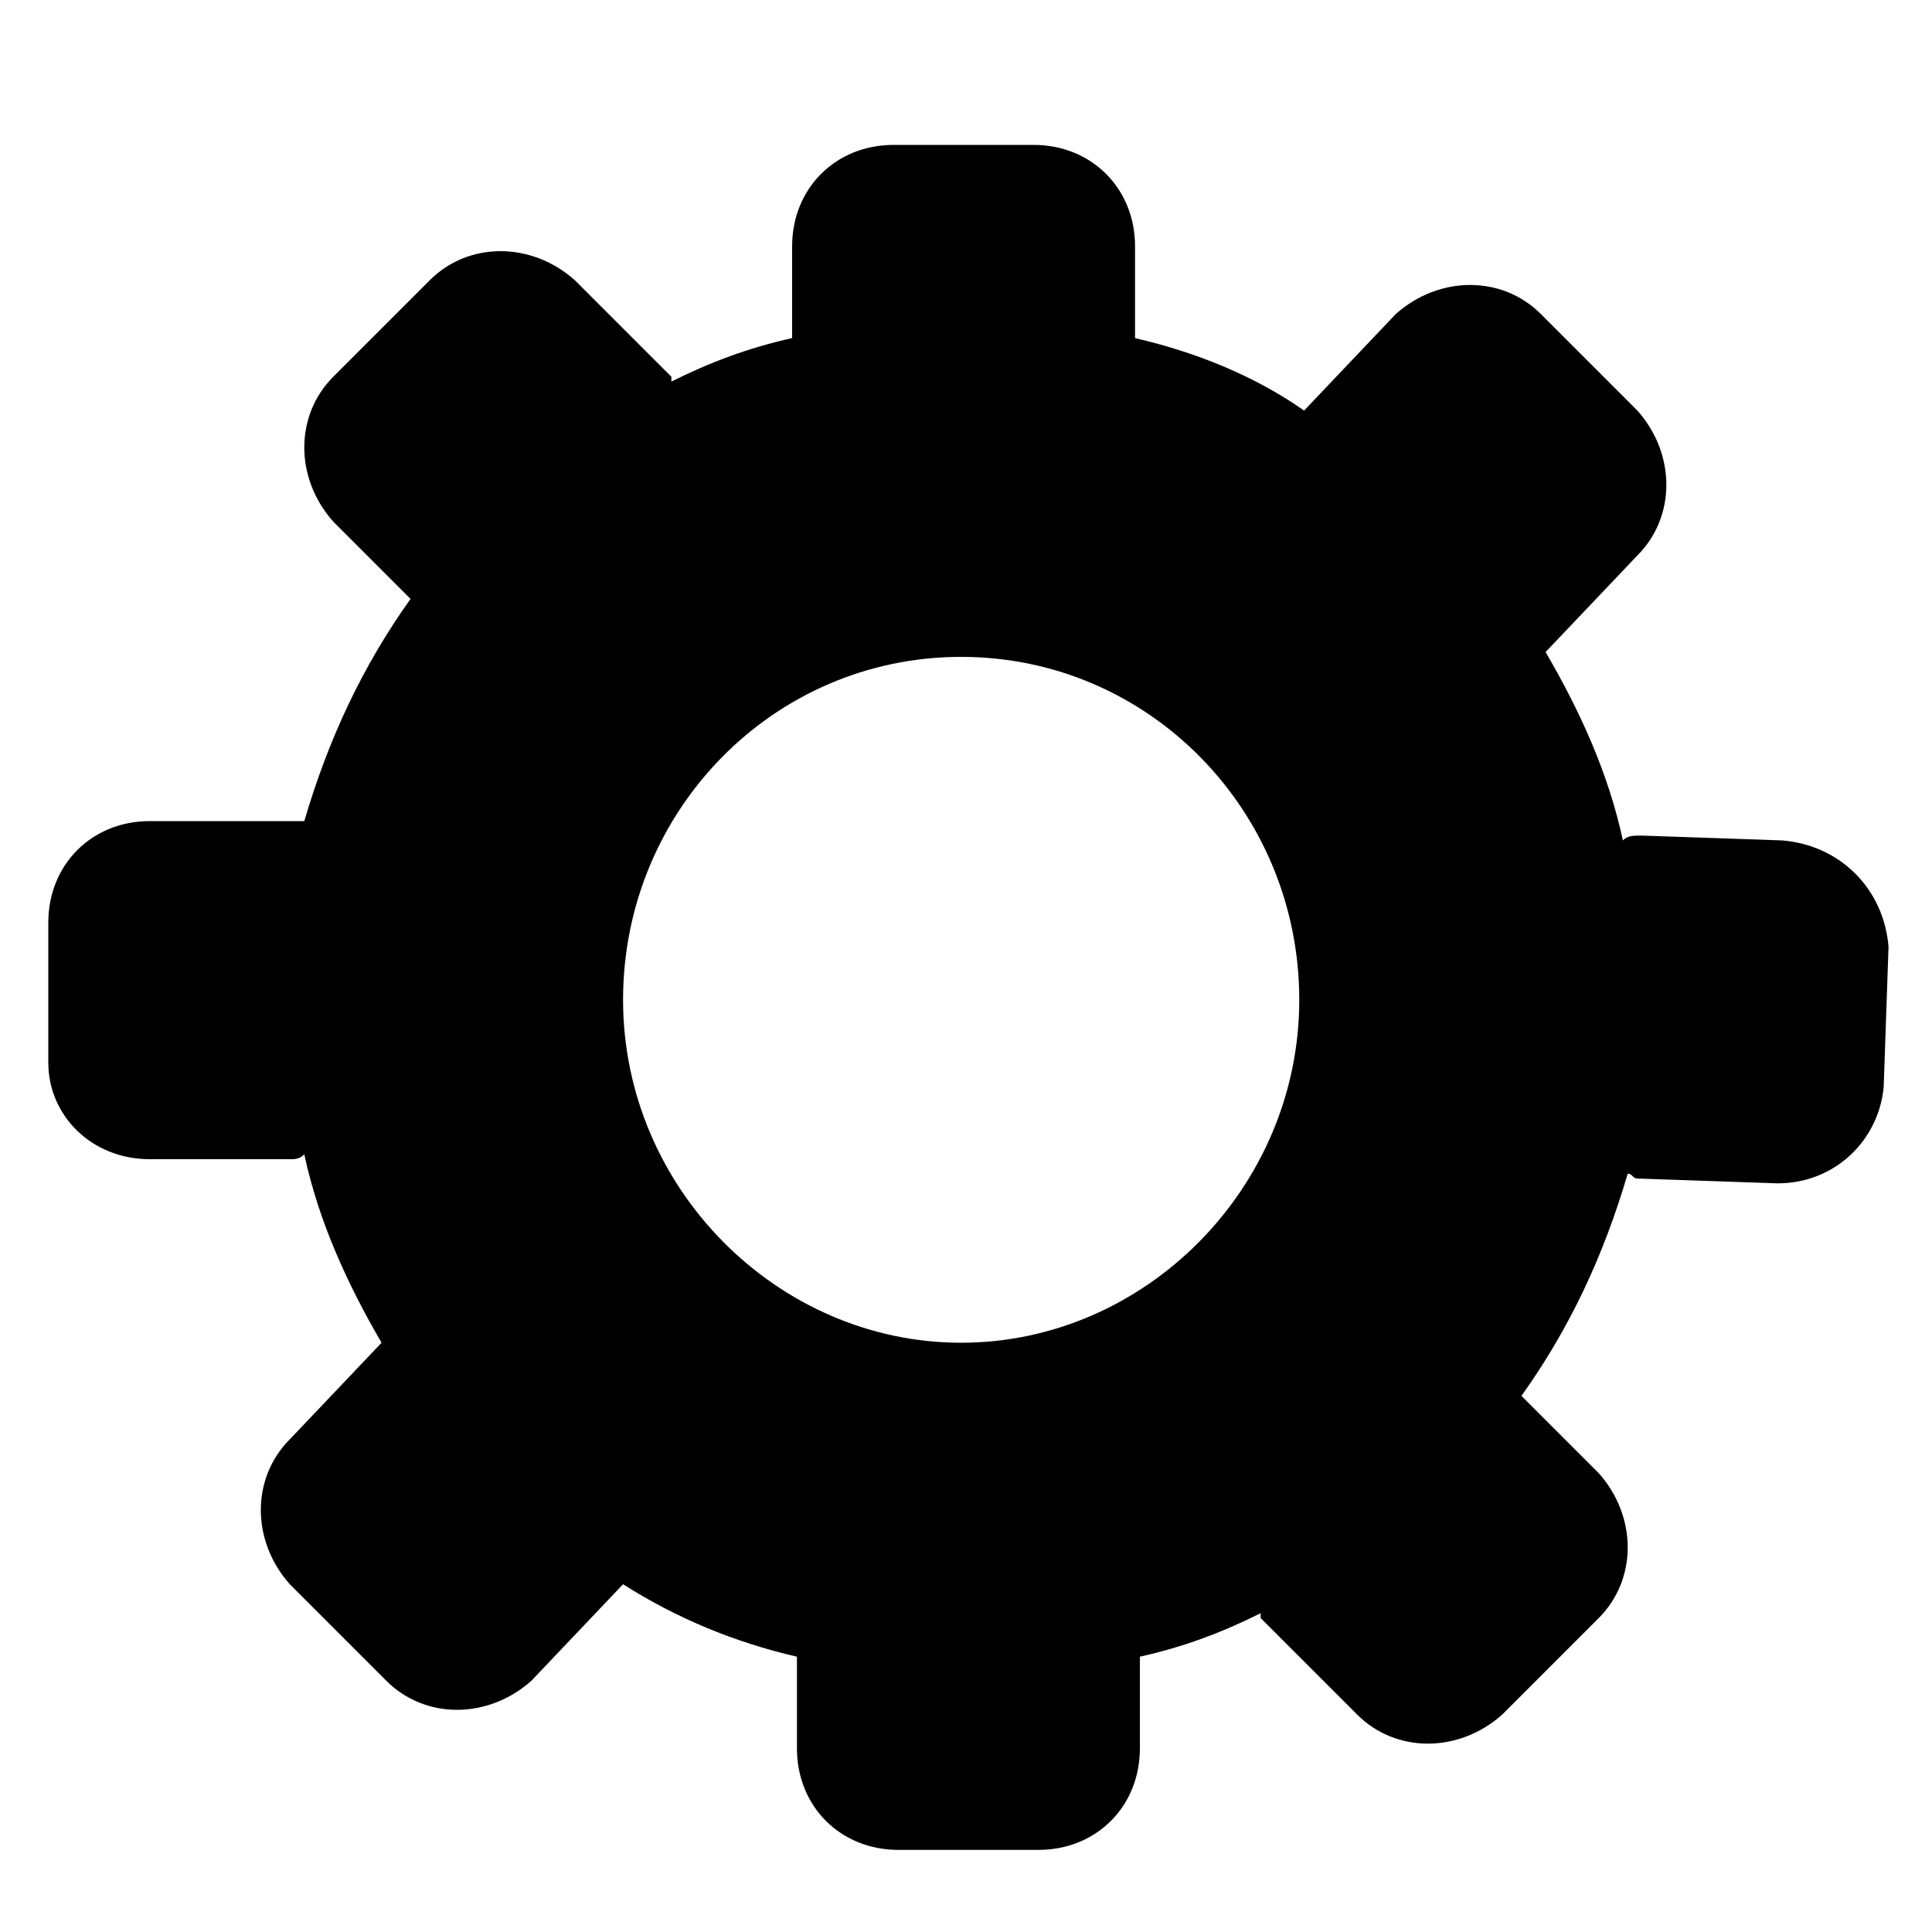 <?xml version="1.0" encoding="utf-8"?>
<!-- Generator: Adobe Illustrator 25.2.0, SVG Export Plug-In . SVG Version: 6.00 Build 0)  -->
<svg version="1.1" id="settingsk5864" xmlns="http://www.w3.org/2000/svg" xmlns:xlink="http://www.w3.org/1999/xlink" x="0px" y="0px"
	 viewBox="0 0 40 40" style="enable-background:new 0 0 40 40;" xml:space="preserve">
<style type="text/css">
</style>
<path class="st0" d="M36.9,17.4l-2.9-0.1c-0.2,0-0.3,0-0.4,0.1c-0.3-1.4-0.9-2.7-1.6-3.9l1.9-2c0.8-0.8,0.8-2.1,0-3l-2-2
	c-0.8-0.8-2.1-0.8-3,0l-1.9,2C26,7.8,24.8,7.3,23.5,7V5.1c0-1.2-0.9-2.1-2.1-2.1h-2.9c-1.2,0-2.1,0.9-2.1,2.1V7
	c-0.9,0.2-1.7,0.5-2.5,0.9c0,0,0,0,0-0.1l-2-2C11,5,9.7,5,8.9,5.8l-2,2c-0.8,0.8-0.8,2.1,0,3l1.6,1.6c-1,1.4-1.7,2.9-2.2,4.6
	C6.2,17,6.1,17,6,17H3.1C1.9,17,1,17.9,1,19.1v2.9C1,23.1,1.9,24,3.1,24H6c0.1,0,0.2,0,0.3-0.1c0.3,1.4,0.9,2.7,1.6,3.9l-1.9,2
	c-0.8,0.8-0.8,2.1,0,3l2,2c0.8,0.8,2.1,0.8,3,0l1.9-2c1.1,0.7,2.3,1.2,3.6,1.5v1.9c0,1.2,0.9,2.1,2.1,2.1h2.9c1.2,0,2.1-0.9,2.1-2.1
	v-1.9c0.9-0.2,1.7-0.5,2.5-0.9c0,0,0,0,0,0.1l2,2c0.8,0.8,2.1,0.8,3,0l2-2c0.8-0.8,0.8-2.1,0-3l-1.6-1.6c1-1.4,1.7-2.9,2.2-4.6
	c0.1,0,0.1,0.1,0.2,0.1l2.9,0.1c1.2,0,2.1-0.9,2.2-2l0.1-2.9C39,18.4,38.1,17.5,36.9,17.4z M19.9,13.6c3.9,0,7,3.2,7,7.1
	c0,3.9-3.2,7.1-7,7.1s-7-3.2-7-7.1C12.9,16.8,16,13.6,19.9,13.6z"/>
<g>
</g>
<g>
</g>
<g>
</g>
<g>
</g>
<g>
</g>
<g>
</g>
<g>
</g>
<g>
</g>
<g>
</g>
<g>
</g>
<g>
</g>
</svg>
